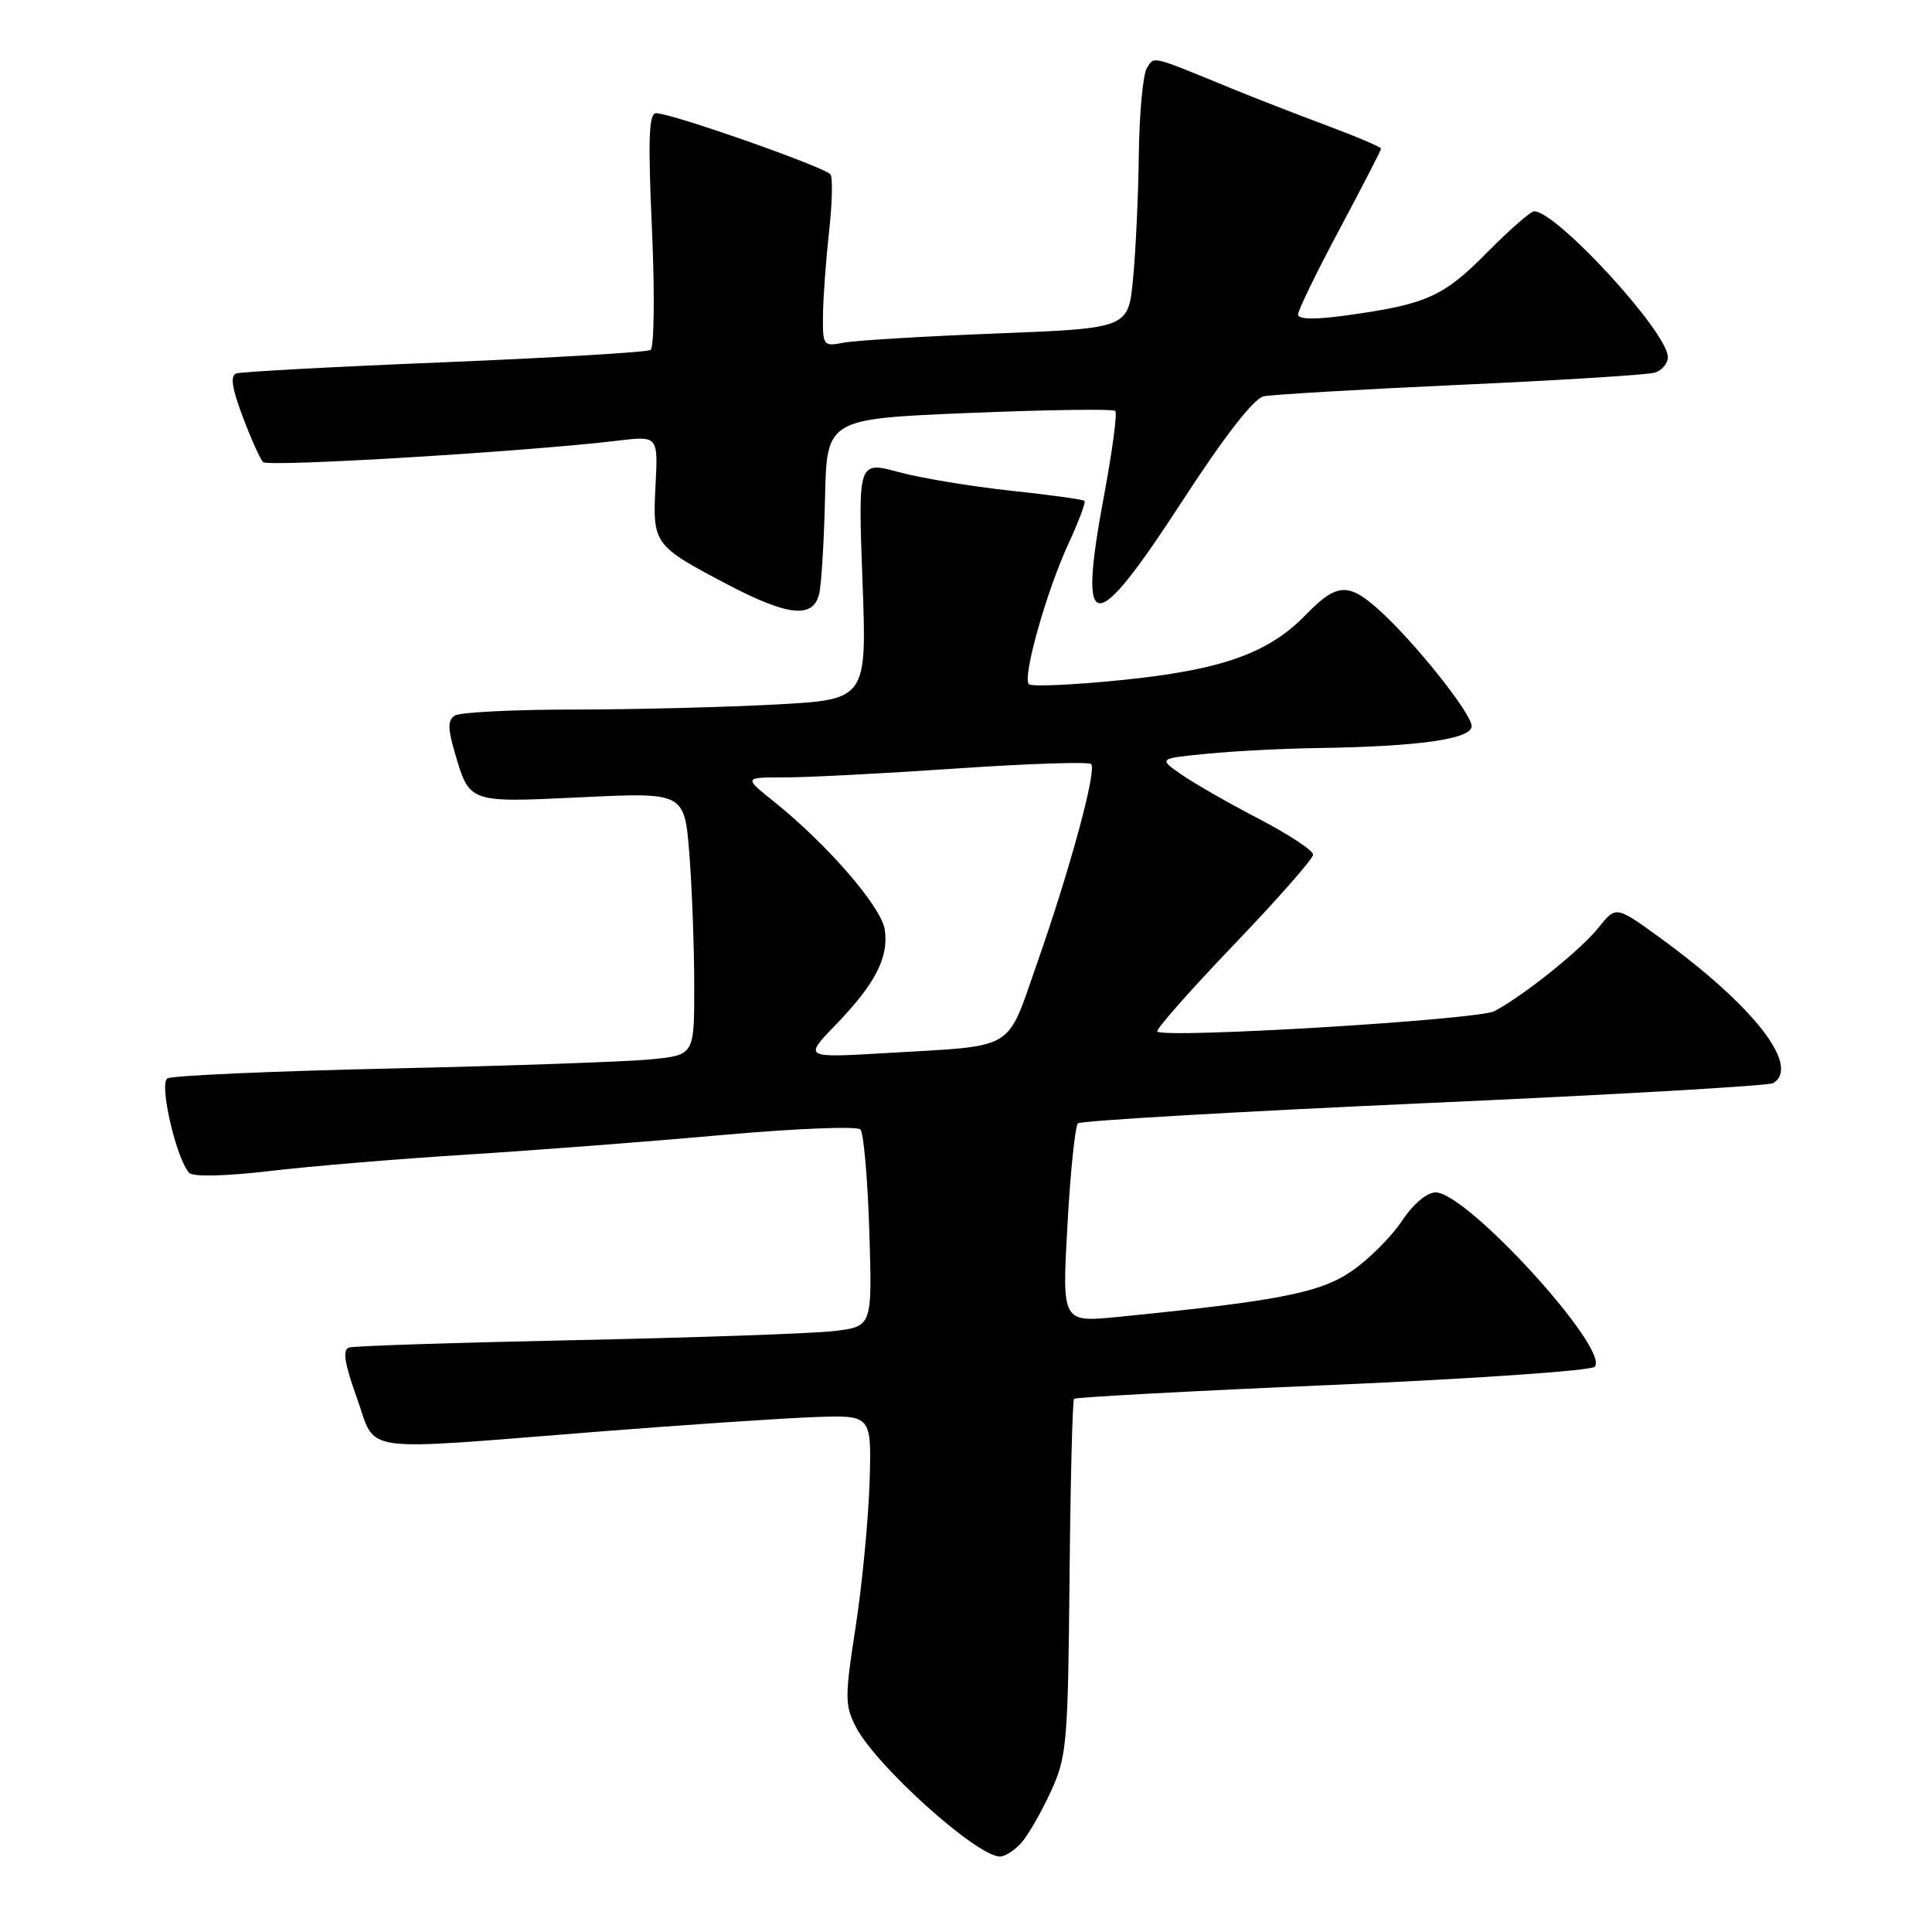<?xml version="1.0" encoding="UTF-8" standalone="no"?>
<!DOCTYPE svg PUBLIC "-//W3C//DTD SVG 1.1//EN" "http://www.w3.org/Graphics/SVG/1.1/DTD/svg11.dtd" >
<svg xmlns="http://www.w3.org/2000/svg" xmlns:xlink="http://www.w3.org/1999/xlink" version="1.1" viewBox="0 0 256 256">
 <g >
 <path fill="currentColor"
d=" M 135.31 244.21 C 136.20 243.23 137.95 240.19 139.21 237.46 C 141.36 232.79 141.51 231.12 141.72 209.11 C 141.84 196.25 142.11 185.56 142.32 185.35 C 142.53 185.14 157.92 184.31 176.53 183.51 C 195.13 182.70 210.77 181.63 211.29 181.11 C 213.47 178.93 194.40 158.00 190.23 158.00 C 189.07 158.00 187.25 159.54 185.77 161.77 C 184.40 163.84 181.43 166.82 179.16 168.39 C 174.97 171.30 169.46 172.38 148.11 174.50 C 140.72 175.23 140.72 175.23 141.44 162.37 C 141.83 155.29 142.46 149.21 142.83 148.85 C 143.20 148.50 163.85 147.30 188.71 146.18 C 213.58 145.07 234.39 143.88 234.96 143.52 C 238.63 141.26 232.35 133.24 219.81 124.15 C 214.12 120.03 214.12 120.03 211.81 122.92 C 209.44 125.88 201.99 131.86 198.03 133.98 C 195.90 135.13 154.30 137.64 153.35 136.68 C 153.11 136.44 157.65 131.29 163.45 125.23 C 169.25 119.18 174.00 113.78 174.00 113.24 C 174.00 112.69 170.74 110.55 166.75 108.47 C 162.76 106.40 158.15 103.75 156.50 102.60 C 153.50 100.50 153.50 100.50 160.00 99.87 C 163.57 99.52 170.15 99.18 174.60 99.12 C 188.00 98.92 195.00 97.93 195.00 96.22 C 195.00 94.53 187.35 84.95 182.65 80.75 C 178.65 77.17 177.09 77.28 173.06 81.43 C 168.09 86.57 161.89 88.77 148.63 90.11 C 142.21 90.76 136.68 91.01 136.33 90.66 C 135.44 89.77 138.67 78.30 141.60 71.99 C 142.94 69.09 143.89 66.55 143.70 66.37 C 143.51 66.18 139.11 65.57 133.93 65.02 C 128.74 64.46 122.07 63.36 119.10 62.56 C 113.70 61.10 113.70 61.10 114.28 76.90 C 114.87 92.70 114.87 92.70 102.78 93.35 C 96.13 93.71 84.12 94.01 76.09 94.02 C 68.07 94.02 60.95 94.38 60.28 94.81 C 59.33 95.41 59.32 96.48 60.21 99.54 C 62.23 106.46 61.94 106.36 77.09 105.64 C 90.70 104.99 90.70 104.99 91.35 113.24 C 91.70 117.78 91.99 125.62 91.99 130.65 C 92.00 139.80 92.00 139.80 86.25 140.37 C 83.09 140.68 67.62 141.23 51.88 141.58 C 36.14 141.93 22.77 142.52 22.18 142.89 C 21.05 143.59 23.36 153.56 25.07 155.41 C 25.58 155.95 29.84 155.86 35.71 155.17 C 41.09 154.53 52.92 153.55 62.00 152.98 C 71.08 152.41 86.31 151.24 95.86 150.38 C 105.41 149.53 113.58 149.20 114.01 149.66 C 114.44 150.12 114.97 156.19 115.19 163.14 C 115.58 175.77 115.58 175.77 110.52 176.37 C 107.74 176.70 92.42 177.23 76.48 177.57 C 60.54 177.90 46.94 178.34 46.27 178.55 C 45.36 178.83 45.62 180.57 47.28 185.21 C 49.96 192.68 46.89 192.25 79.00 189.72 C 90.83 188.79 103.88 187.91 108.00 187.77 C 115.50 187.50 115.50 187.50 115.22 196.50 C 115.06 201.45 114.23 210.05 113.37 215.61 C 111.93 224.86 111.94 225.98 113.41 228.83 C 116.08 233.99 129.43 246.00 132.50 246.00 C 133.15 246.00 134.42 245.20 135.31 244.21 Z  M 108.53 78.75 C 108.84 77.51 109.19 71.78 109.32 66.00 C 109.55 55.50 109.55 55.50 128.41 54.72 C 138.78 54.29 147.50 54.17 147.78 54.45 C 148.06 54.73 147.39 59.78 146.29 65.67 C 142.77 84.47 144.81 84.63 156.61 66.47 C 162.26 57.78 166.14 52.78 167.46 52.51 C 168.58 52.28 180.30 51.59 193.50 50.99 C 206.70 50.39 218.29 49.67 219.25 49.38 C 220.21 49.10 221.00 48.17 221.00 47.31 C 221.00 44.05 206.28 28.00 203.28 28.00 C 202.81 28.00 199.98 30.49 196.97 33.53 C 191.22 39.35 188.96 40.35 178.19 41.82 C 174.16 42.37 172.00 42.32 172.00 41.67 C 172.00 41.12 174.47 36.03 177.50 30.37 C 180.52 24.70 183.00 19.90 183.00 19.69 C 183.00 19.49 179.74 18.10 175.75 16.61 C 171.76 15.12 166.25 12.98 163.50 11.85 C 152.32 7.26 152.98 7.42 151.97 9.01 C 151.45 9.83 150.97 15.00 150.90 20.50 C 150.83 26.00 150.48 33.42 150.13 37.00 C 149.50 43.50 149.50 43.50 132.00 44.19 C 122.38 44.56 113.26 45.12 111.75 45.41 C 109.09 45.93 109.00 45.81 109.05 41.73 C 109.08 39.40 109.44 34.46 109.85 30.74 C 110.27 27.02 110.36 23.59 110.05 23.12 C 109.45 22.19 88.99 15.00 86.94 15.00 C 85.97 15.00 85.85 18.41 86.39 30.42 C 86.77 38.93 86.68 46.08 86.20 46.37 C 85.73 46.67 73.45 47.40 58.92 48.00 C 44.39 48.59 31.97 49.26 31.32 49.48 C 30.48 49.77 30.72 51.39 32.15 55.19 C 33.25 58.11 34.47 60.83 34.86 61.23 C 35.51 61.91 69.80 59.84 81.85 58.39 C 87.20 57.75 87.20 57.75 86.86 64.35 C 86.46 72.09 86.61 72.30 96.33 77.41 C 104.37 81.63 107.71 82.00 108.53 78.75 Z  M 110.69 135.84 C 115.97 130.38 117.78 126.88 117.24 123.20 C 116.80 120.17 109.61 111.86 102.52 106.19 C 98.54 103.00 98.54 103.00 104.02 103.01 C 107.03 103.01 117.26 102.48 126.74 101.83 C 136.22 101.18 144.25 100.92 144.58 101.24 C 145.36 102.03 141.82 115.08 137.40 127.69 C 133.28 139.43 134.82 138.51 117.50 139.53 C 106.50 140.18 106.50 140.18 110.69 135.84 Z "/>
</g>
</svg>